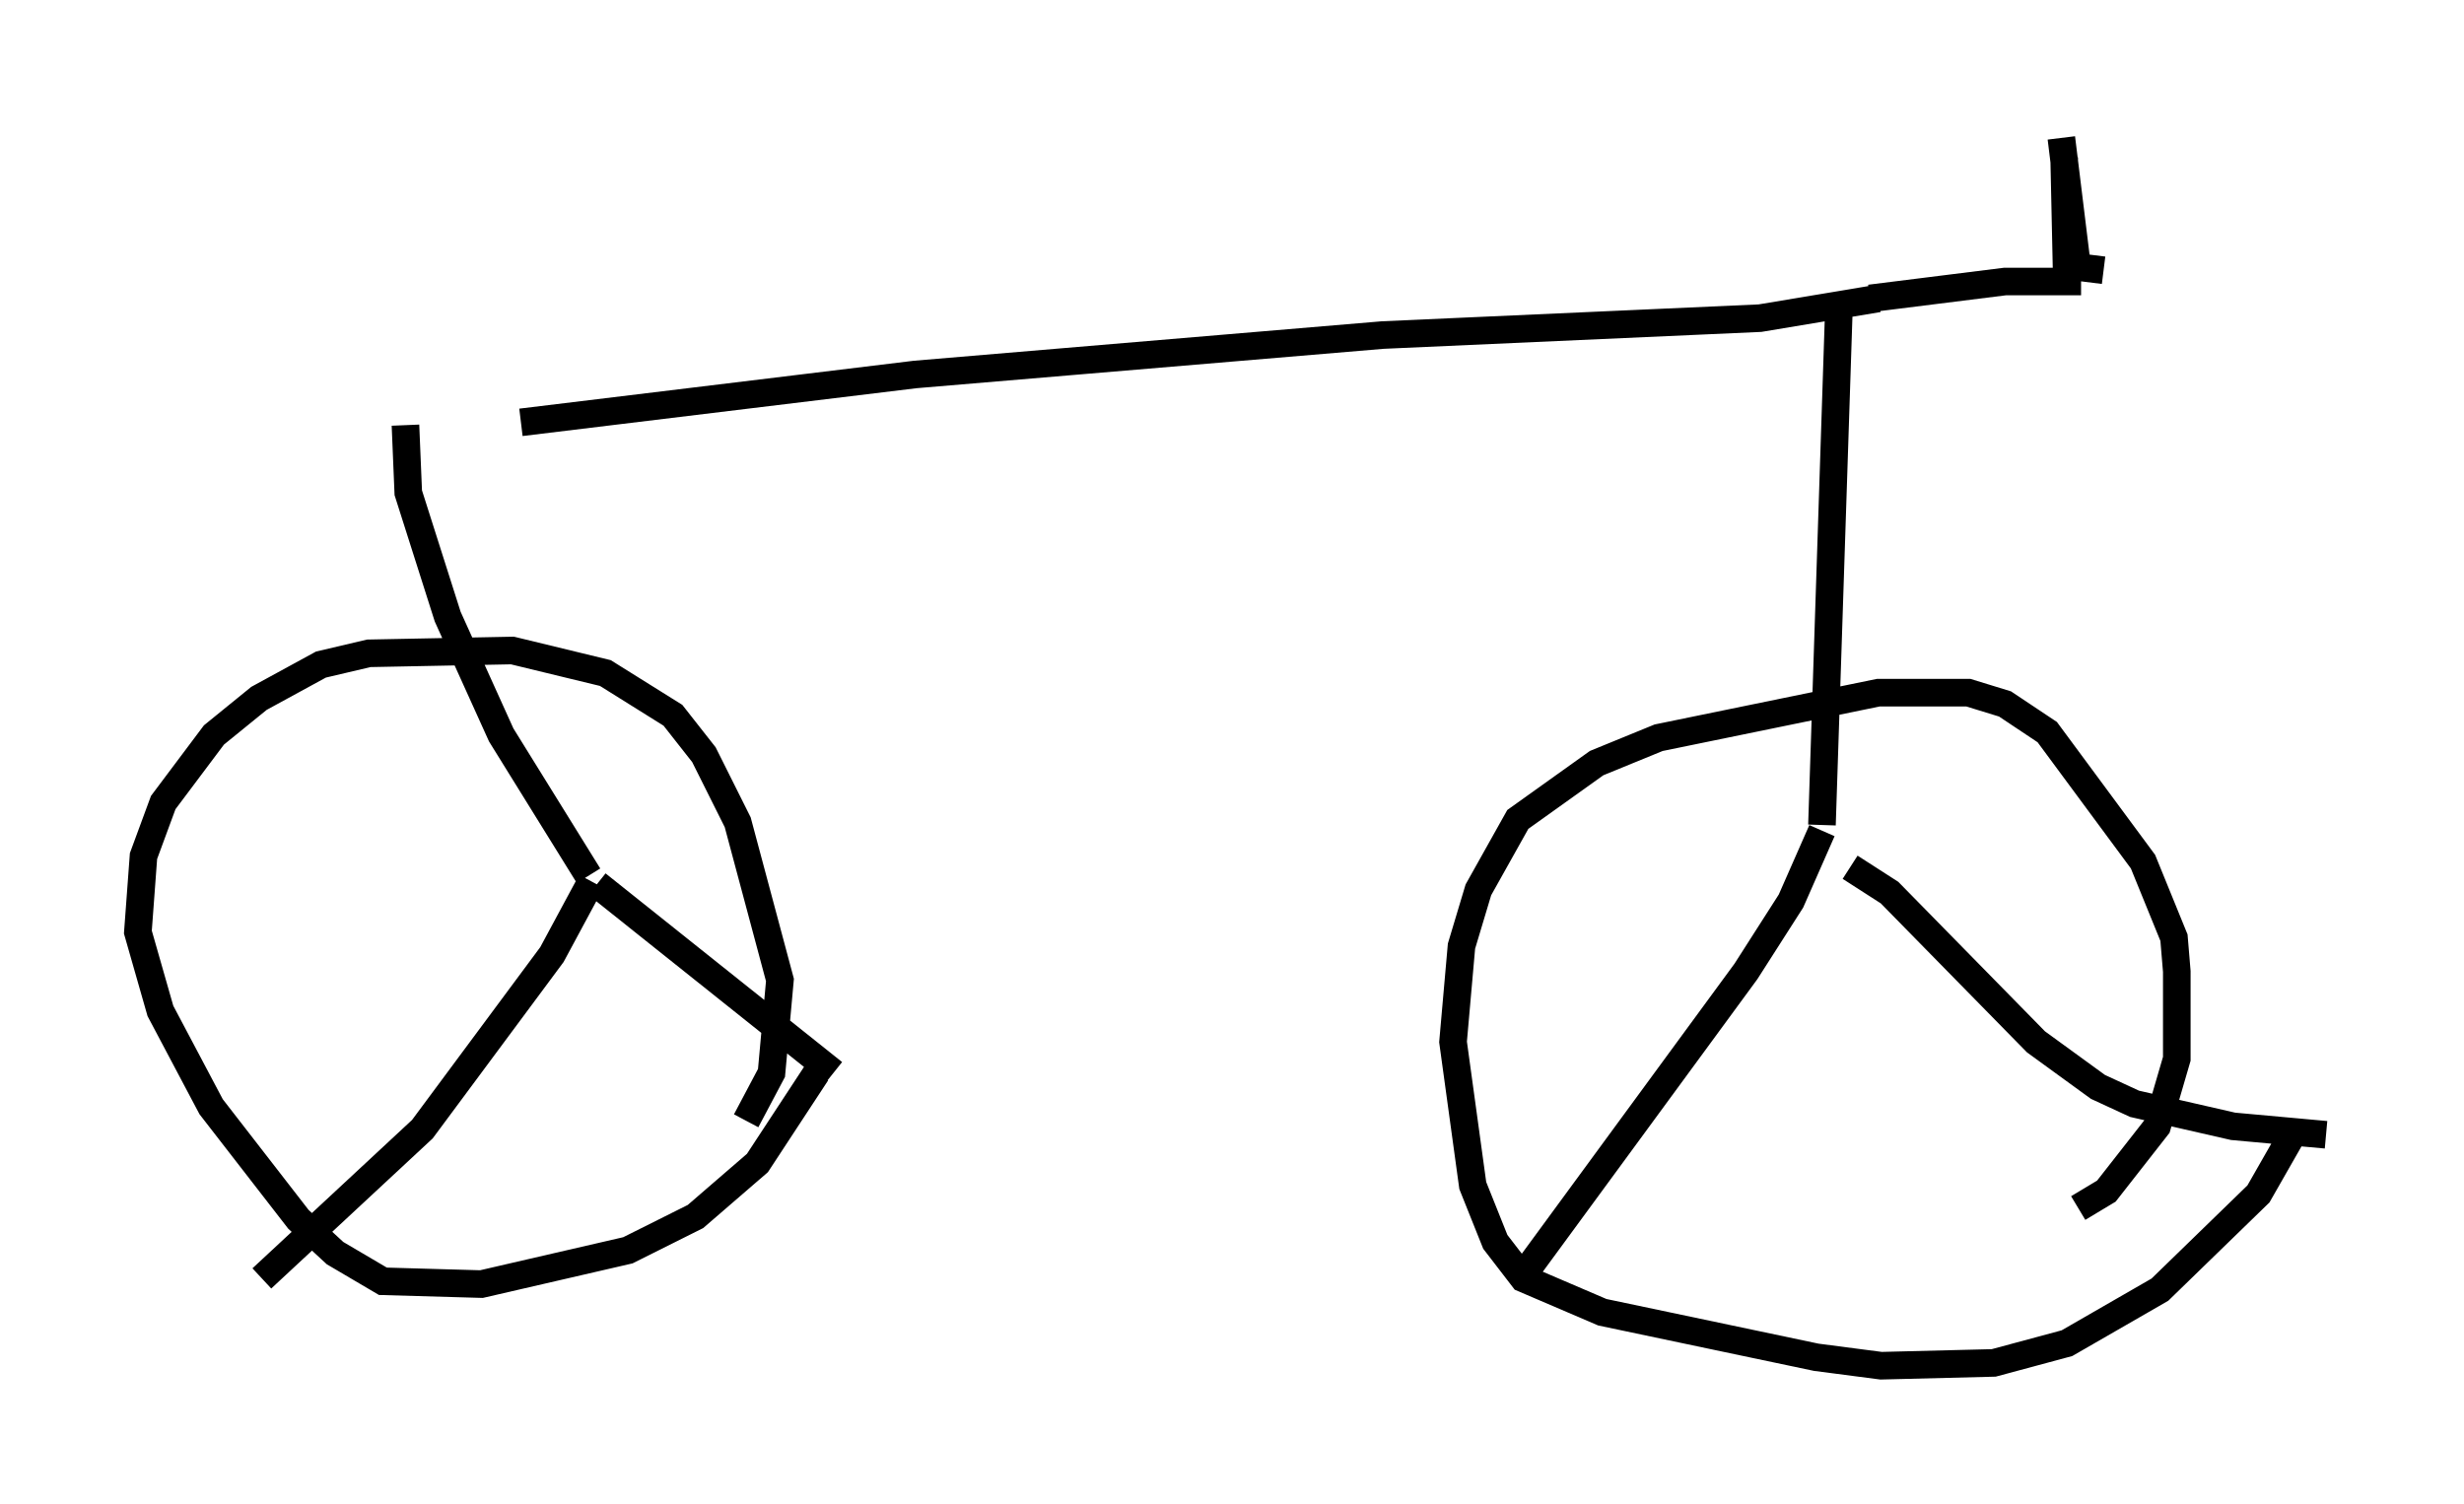 <?xml version="1.0" encoding="utf-8" ?>
<svg baseProfile="full" height="54.509" version="1.1" width="89.32" xmlns="http://www.w3.org/2000/svg" xmlns:ev="http://www.w3.org/2001/xml-events" xmlns:xlink="http://www.w3.org/1999/xlink"><defs /><rect fill="white" height="54.509" width="89.32" x="0" y="0" /><path d="M14.392, 16.229 m4.492, -0.919 l14.292, -1.735 16.946, -1.429 l13.679, -0.613 4.288, -0.715 m-0.306, 0.0 l4.9, -0.613 2.756, 0.0 m-0.102, -0.204 l-0.613, -5.002 m0.102, 0.715 l0.102, 4.696 m-0.306, -0.817 l1.633, 0.204 m-61.557, 5.615 l0.102, 2.45 1.429, 4.492 l1.94, 4.288 3.165, 5.104 m0.102, 0.204 l-1.429, 2.654 -4.696, 6.329 l-5.819, 5.41 m12.148, -14.292 l8.575, 6.84 m36.444, -27.665 l-0.613, 18.681 m0.0, 0.204 l-1.123, 2.552 -1.633, 2.552 l-7.861, 10.719 m11.638, -14.496 l1.429, 0.919 5.308, 5.41 l2.246, 1.633 1.327, 0.613 l3.573, 0.817 3.369, 0.306 m-1.225, 0.0 l-1.225, 2.144 -3.573, 3.471 l-3.369, 1.94 -2.654, 0.715 l-4.083, 0.102 -2.348, -0.306 l-7.758, -1.633 -2.858, -1.225 l-1.021, -1.327 -0.817, -2.042 l-0.715, -5.206 0.306, -3.471 l0.613, -2.042 1.429, -2.552 l2.858, -2.042 2.246, -0.919 l7.963, -1.633 3.267, 0.0 l1.327, 0.408 1.531, 1.021 l3.471, 4.696 1.123, 2.756 l0.102, 1.225 0.0, 3.165 l-0.715, 2.45 -1.838, 2.348 l-1.021, 0.613 m-45.734, -4.9 l-2.144, 3.267 -2.246, 1.94 l-2.45, 1.225 -5.308, 1.225 l-3.573, -0.102 -1.735, -1.021 l-1.327, -1.225 -3.165, -4.083 l-1.838, -3.471 -0.817, -2.858 l0.204, -2.756 0.715, -1.94 l1.838, -2.45 1.633, -1.327 l2.246, -1.225 1.735, -0.408 l5.206, -0.102 3.369, 0.817 l2.45, 1.531 1.123, 1.429 l1.225, 2.45 1.531, 5.717 l-0.306, 3.369 -0.919, 1.735 " fill="none" stroke="black" stroke-width="1" /></svg>